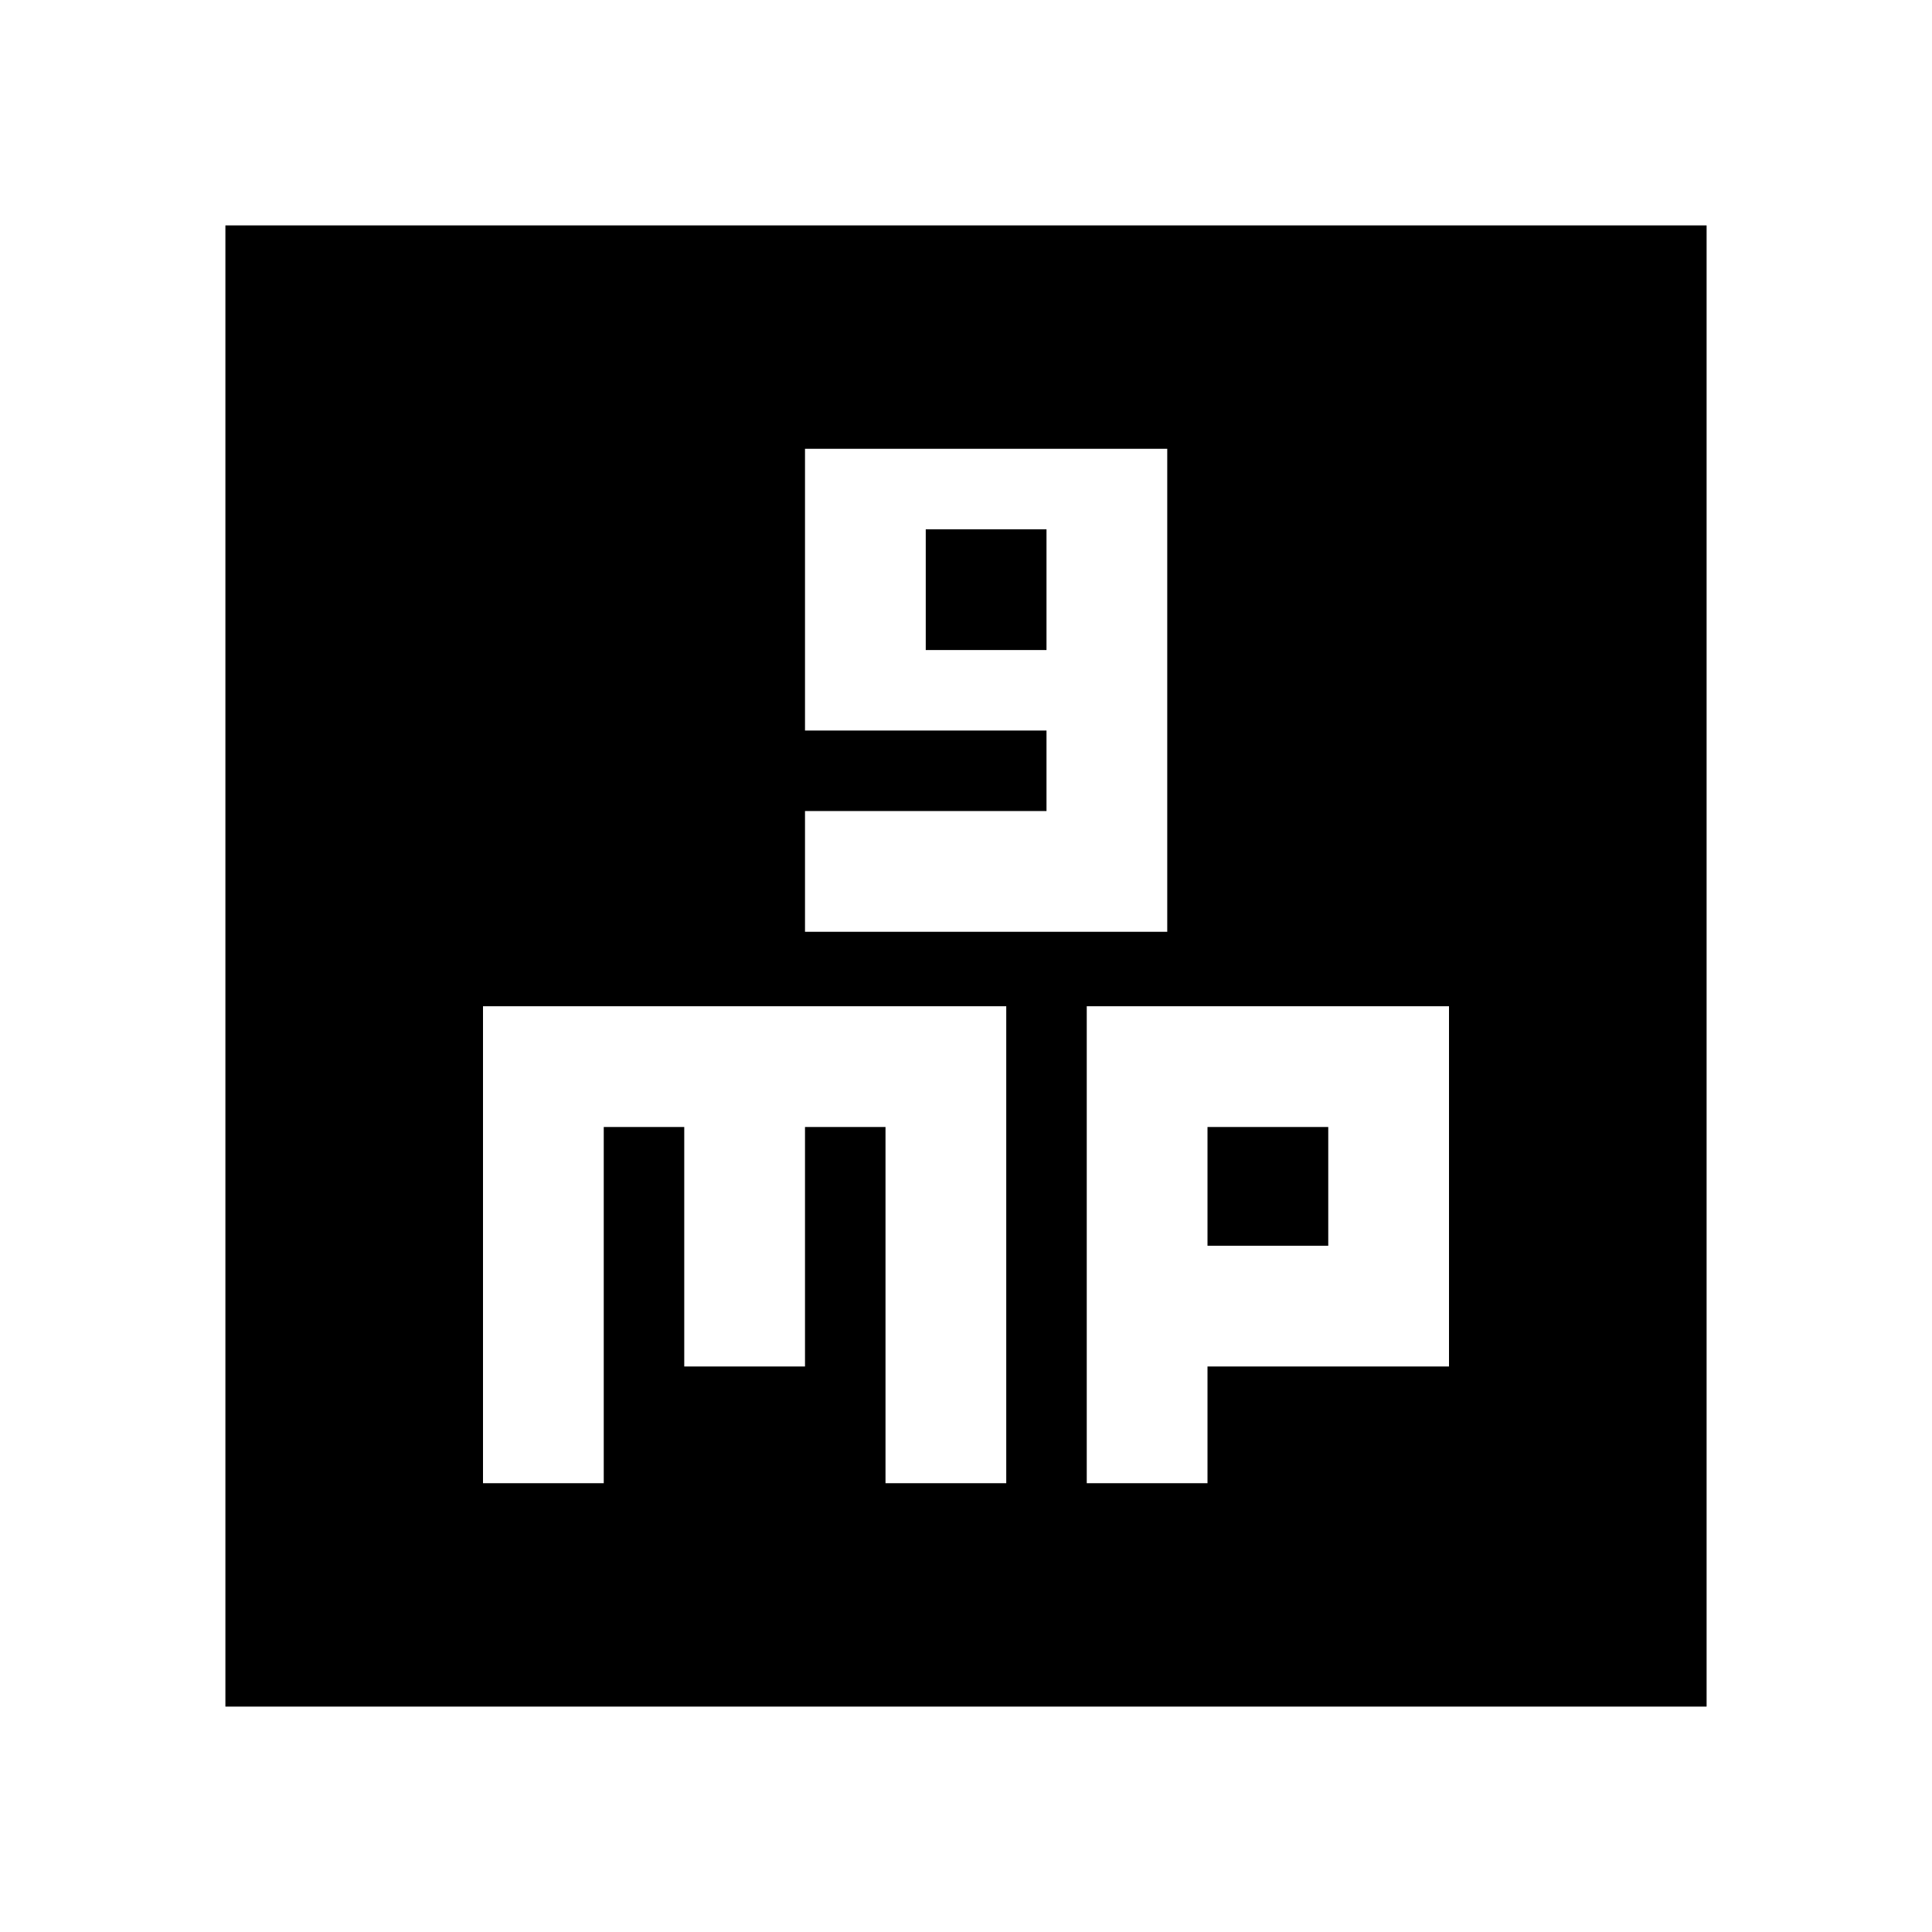 <svg xmlns="http://www.w3.org/2000/svg" height="24" width="24"><path d="M10 11.575H14.5V5.575H10V9.075H13V10.075H10ZM11.5 8.075V6.575H13V8.075ZM2.8 21.2V2.8H21.2V21.2ZM6 18.425H7.5V14H8.5V16.975H10V14H11V18.425H12.5V12.5H6ZM13.5 18.425H15V16.975H18V12.5H13.5ZM15 14H16.5V15.475H15Z"/></svg>